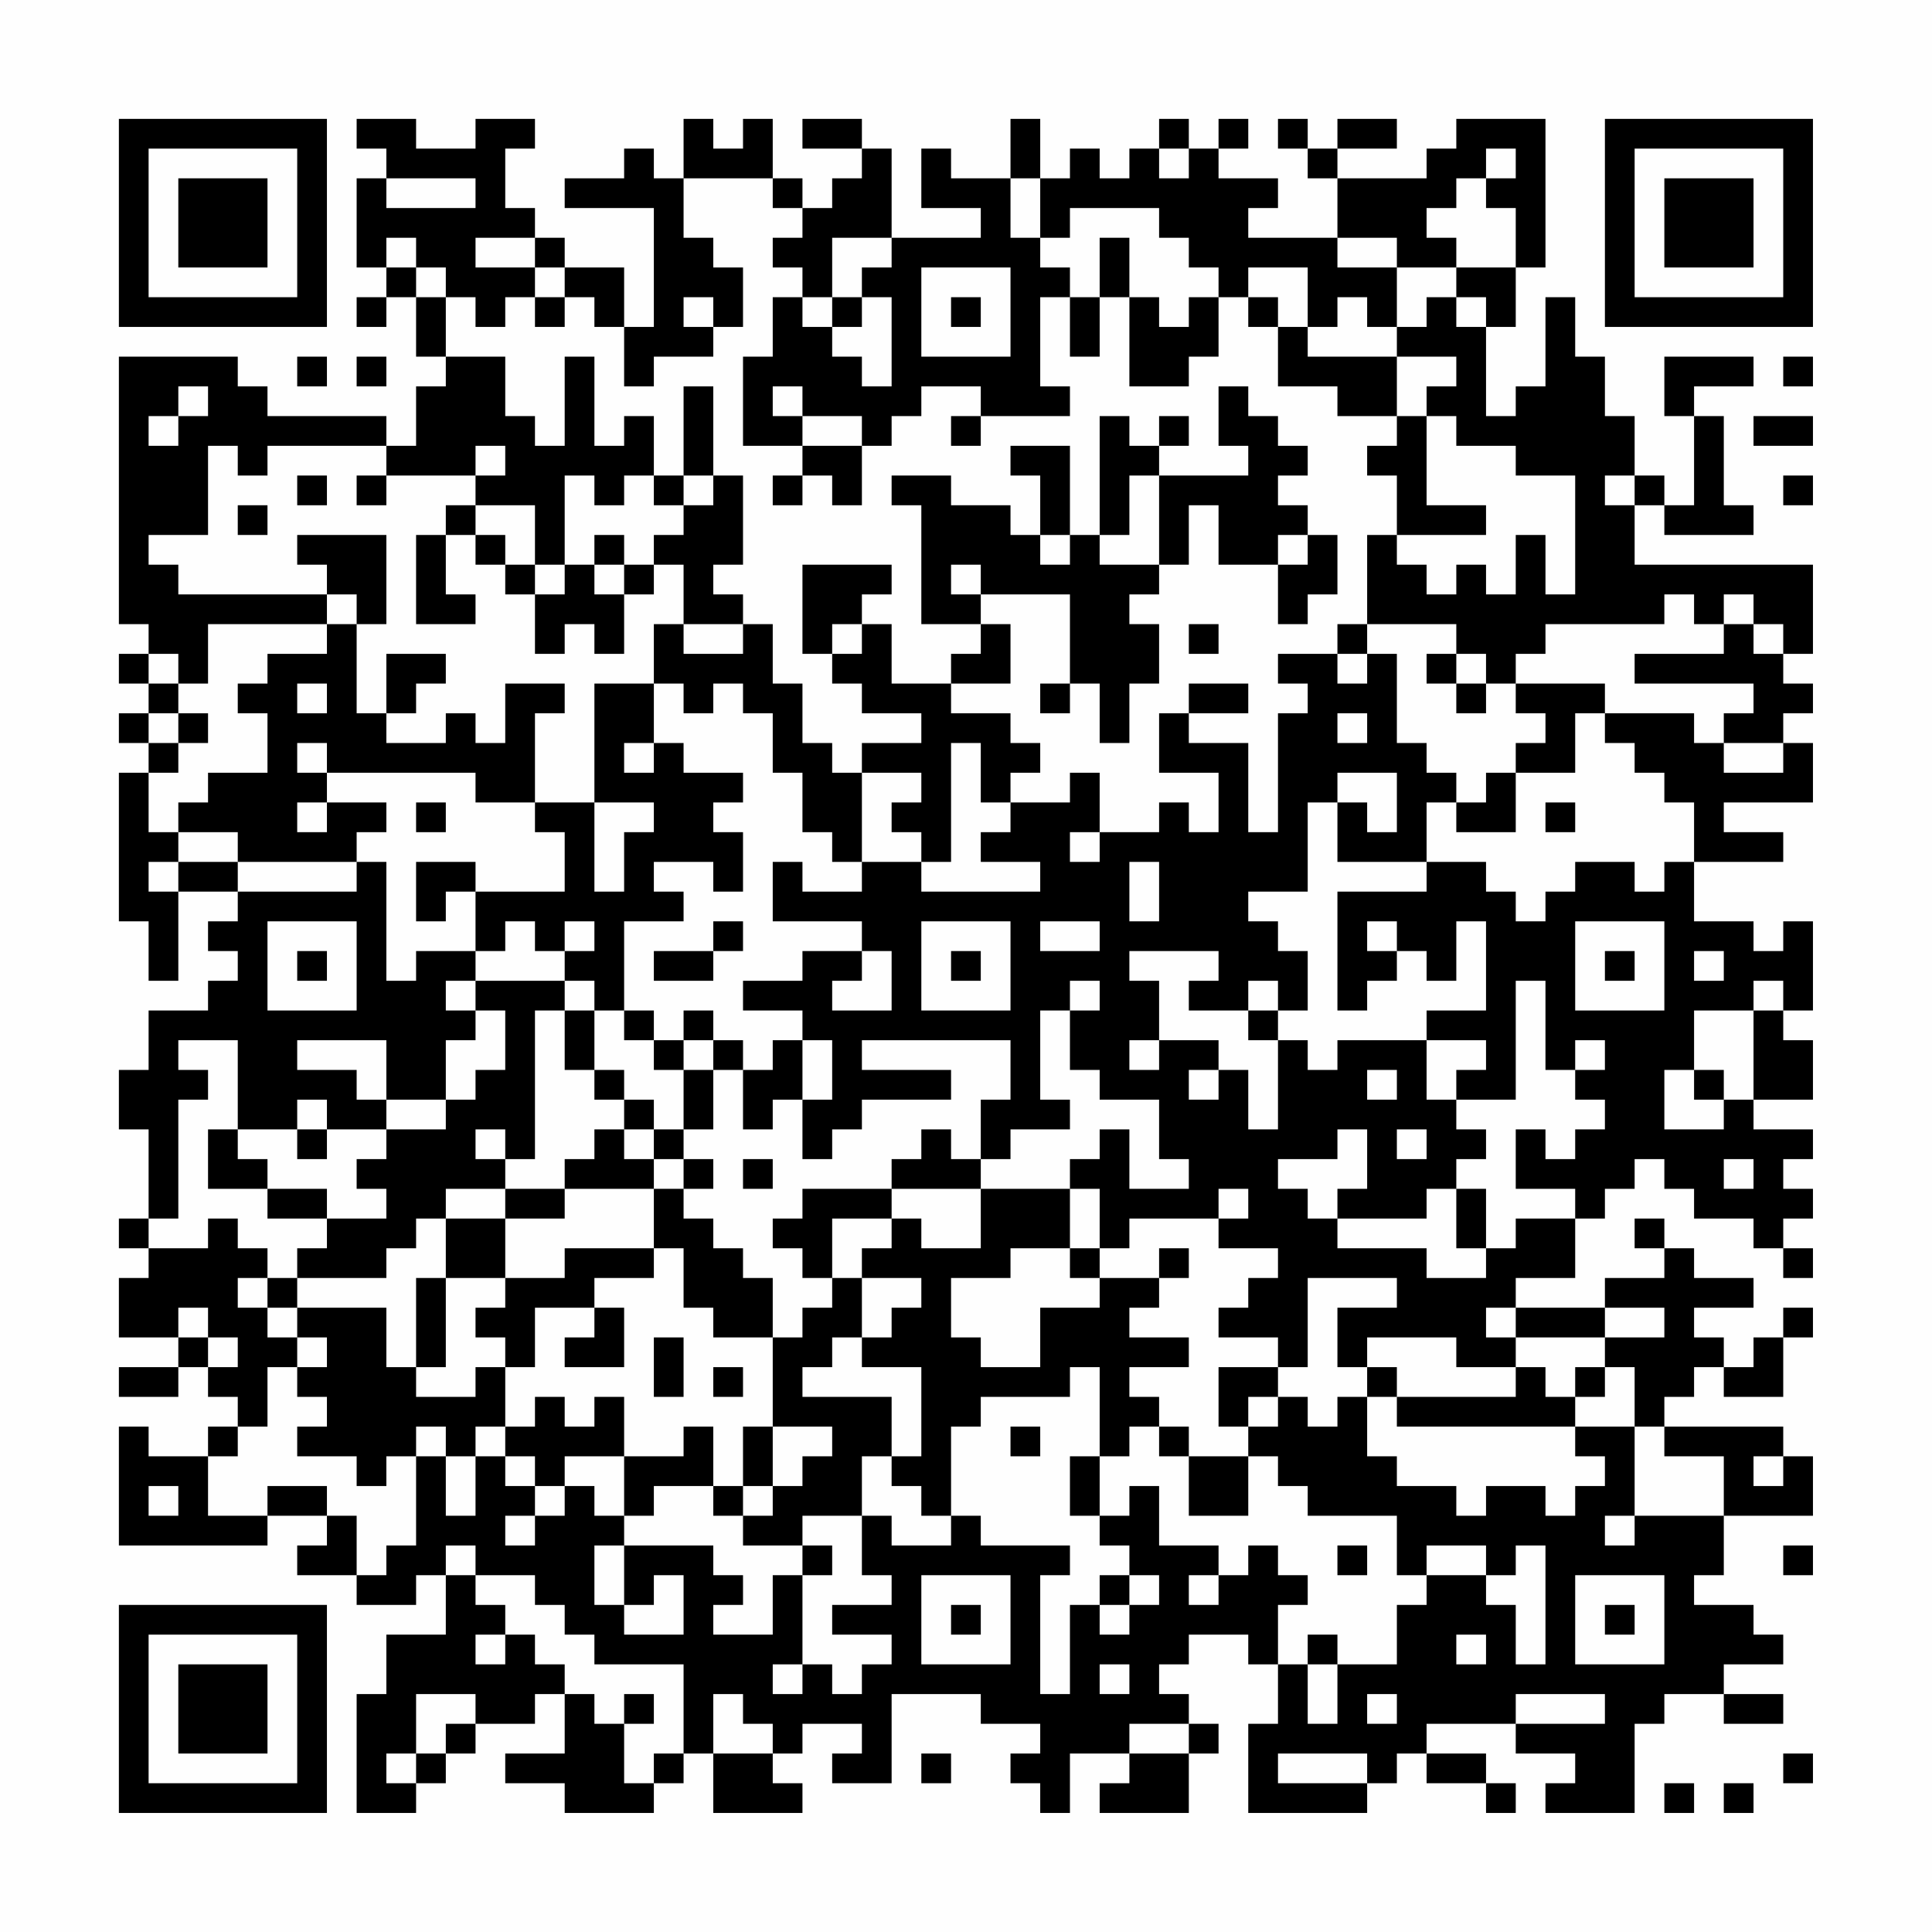 <?xml version="1.0" encoding="UTF-8"?>
<svg xmlns="http://www.w3.org/2000/svg" version="1.1" width="300" height="300" viewBox="0 0 300 300"><rect x="0" y="0" width="300" height="300" fill="#fefefe"/><g transform="scale(4.615)"><g transform="translate(4,4)"><path fill-rule="evenodd" d="M8 0L8 1L9 1L9 2L8 2L8 5L9 5L9 6L8 6L8 7L9 7L9 6L10 6L10 8L11 8L11 9L10 9L10 11L9 11L9 10L5 10L5 9L4 9L4 8L0 8L0 17L1 17L1 18L0 18L0 19L1 19L1 20L0 20L0 21L1 21L1 22L0 22L0 27L1 27L1 29L2 29L2 26L4 26L4 27L3 27L3 28L4 28L4 29L3 29L3 30L1 30L1 32L0 32L0 34L1 34L1 37L0 37L0 38L1 38L1 39L0 39L0 41L2 41L2 42L0 42L0 43L2 43L2 42L3 42L3 43L4 43L4 44L3 44L3 45L1 45L1 44L0 44L0 48L5 48L5 47L7 47L7 48L6 48L6 49L8 49L8 50L10 50L10 49L11 49L11 51L9 51L9 53L8 53L8 57L10 57L10 56L11 56L11 55L12 55L12 54L14 54L14 53L15 53L15 55L13 55L13 56L15 56L15 57L18 57L18 56L19 56L19 55L20 55L20 57L23 57L23 56L22 56L22 55L23 55L23 54L25 54L25 55L24 55L24 56L26 56L26 53L29 53L29 54L31 54L31 55L30 55L30 56L31 56L31 57L32 57L32 55L34 55L34 56L33 56L33 57L36 57L36 55L37 55L37 54L36 54L36 53L35 53L35 52L36 52L36 51L38 51L38 52L39 52L39 54L38 54L38 57L42 57L42 56L43 56L43 55L44 55L44 56L46 56L46 57L47 57L47 56L46 56L46 55L44 55L44 54L47 54L47 55L49 55L49 56L48 56L48 57L51 57L51 54L52 54L52 53L54 53L54 54L56 54L56 53L54 53L54 52L56 52L56 51L55 51L55 50L53 50L53 49L54 49L54 47L57 47L57 45L56 45L56 44L52 44L52 43L53 43L53 42L54 42L54 43L56 43L56 41L57 41L57 40L56 40L56 41L55 41L55 42L54 42L54 41L53 41L53 40L55 40L55 39L53 39L53 38L52 38L52 37L51 37L51 38L52 38L52 39L50 39L50 40L47 40L47 39L49 39L49 37L50 37L50 36L51 36L51 35L52 35L52 36L53 36L53 37L55 37L55 38L56 38L56 39L57 39L57 38L56 38L56 37L57 37L57 36L56 36L56 35L57 35L57 34L55 34L55 33L57 33L57 31L56 31L56 30L57 30L57 27L56 27L56 28L55 28L55 27L53 27L53 25L56 25L56 24L54 24L54 23L57 23L57 21L56 21L56 20L57 20L57 19L56 19L56 18L57 18L57 15L51 15L51 13L52 13L52 14L55 14L55 13L54 13L54 10L53 10L53 9L55 9L55 8L52 8L52 10L53 10L53 13L52 13L52 12L51 12L51 10L50 10L50 8L49 8L49 6L48 6L48 9L47 9L47 10L46 10L46 7L47 7L47 5L48 5L48 0L45 0L45 1L44 1L44 2L41 2L41 1L43 1L43 0L41 0L41 1L40 1L40 0L39 0L39 1L40 1L40 2L41 2L41 4L38 4L38 3L39 3L39 2L37 2L37 1L38 1L38 0L37 0L37 1L36 1L36 0L35 0L35 1L34 1L34 2L33 2L33 1L32 1L32 2L31 2L31 0L30 0L30 2L28 2L28 1L27 1L27 3L29 3L29 4L26 4L26 1L25 1L25 0L23 0L23 1L25 1L25 2L24 2L24 3L23 3L23 2L22 2L22 0L21 0L21 1L20 1L20 0L19 0L19 2L18 2L18 1L17 1L17 2L15 2L15 3L18 3L18 7L17 7L17 5L15 5L15 4L14 4L14 3L13 3L13 1L14 1L14 0L12 0L12 1L10 1L10 0ZM35 1L35 2L36 2L36 1ZM46 1L46 2L45 2L45 3L44 3L44 4L45 4L45 5L43 5L43 4L41 4L41 5L43 5L43 7L42 7L42 6L41 6L41 7L40 7L40 5L38 5L38 6L37 6L37 5L36 5L36 4L35 4L35 3L32 3L32 4L31 4L31 2L30 2L30 4L31 4L31 5L32 5L32 6L31 6L31 9L32 9L32 10L29 10L29 9L27 9L27 10L26 10L26 11L25 11L25 10L23 10L23 9L22 9L22 10L23 10L23 11L21 11L21 8L22 8L22 6L23 6L23 7L24 7L24 8L25 8L25 9L26 9L26 6L25 6L25 5L26 5L26 4L24 4L24 6L23 6L23 5L22 5L22 4L23 4L23 3L22 3L22 2L19 2L19 4L20 4L20 5L21 5L21 7L20 7L20 6L19 6L19 7L20 7L20 8L18 8L18 9L17 9L17 7L16 7L16 6L15 6L15 5L14 5L14 4L12 4L12 5L14 5L14 6L13 6L13 7L12 7L12 6L11 6L11 5L10 5L10 4L9 4L9 5L10 5L10 6L11 6L11 8L13 8L13 10L14 10L14 11L15 11L15 8L16 8L16 11L17 11L17 10L18 10L18 12L17 12L17 13L16 13L16 12L15 12L15 15L14 15L14 13L12 13L12 12L13 12L13 11L12 11L12 12L9 12L9 11L5 11L5 12L4 12L4 11L3 11L3 14L1 14L1 15L2 15L2 16L7 16L7 17L3 17L3 19L2 19L2 18L1 18L1 19L2 19L2 20L1 20L1 21L2 21L2 22L1 22L1 24L2 24L2 25L1 25L1 26L2 26L2 25L4 25L4 26L8 26L8 25L9 25L9 29L10 29L10 28L12 28L12 29L11 29L11 30L12 30L12 31L11 31L11 33L9 33L9 31L6 31L6 32L8 32L8 33L9 33L9 34L7 34L7 33L6 33L6 34L4 34L4 31L2 31L2 32L3 32L3 33L2 33L2 37L1 37L1 38L3 38L3 37L4 37L4 38L5 38L5 39L4 39L4 40L5 40L5 41L6 41L6 42L5 42L5 44L4 44L4 45L3 45L3 47L5 47L5 46L7 46L7 47L8 47L8 49L9 49L9 48L10 48L10 45L11 45L11 47L12 47L12 45L13 45L13 46L14 46L14 47L13 47L13 48L14 48L14 47L15 47L15 46L16 46L16 47L17 47L17 48L16 48L16 50L17 50L17 51L19 51L19 49L18 49L18 50L17 50L17 48L20 48L20 49L21 49L21 50L20 50L20 51L22 51L22 49L23 49L23 52L22 52L22 53L23 53L23 52L24 52L24 53L25 53L25 52L26 52L26 51L24 51L24 50L26 50L26 49L25 49L25 47L26 47L26 48L28 48L28 47L29 47L29 48L32 48L32 49L31 49L31 53L32 53L32 50L33 50L33 51L34 51L34 50L35 50L35 49L34 49L34 48L33 48L33 47L34 47L34 46L35 46L35 48L37 48L37 49L36 49L36 50L37 50L37 49L38 49L38 48L39 48L39 49L40 49L40 50L39 50L39 52L40 52L40 54L41 54L41 52L43 52L43 50L44 50L44 49L46 49L46 50L47 50L47 52L48 52L48 48L47 48L47 49L46 49L46 48L44 48L44 49L43 49L43 47L40 47L40 46L39 46L39 45L38 45L38 44L39 44L39 43L40 43L40 44L41 44L41 43L42 43L42 45L43 45L43 46L45 46L45 47L46 47L46 46L48 46L48 47L49 47L49 46L50 46L50 45L49 45L49 44L51 44L51 47L50 47L50 48L51 48L51 47L54 47L54 45L52 45L52 44L51 44L51 42L50 42L50 41L52 41L52 40L50 40L50 41L47 41L47 40L46 40L46 41L47 41L47 42L45 42L45 41L42 41L42 42L41 42L41 40L43 40L43 39L40 39L40 42L39 42L39 41L37 41L37 40L38 40L38 39L39 39L39 38L37 38L37 37L38 37L38 36L37 36L37 37L34 37L34 38L33 38L33 36L32 36L32 35L33 35L33 34L34 34L34 36L36 36L36 35L35 35L35 33L33 33L33 32L32 32L32 30L33 30L33 29L32 29L32 30L31 30L31 33L32 33L32 34L30 34L30 35L29 35L29 33L30 33L30 31L25 31L25 32L28 32L28 33L25 33L25 34L24 34L24 35L23 35L23 33L24 33L24 31L23 31L23 30L21 30L21 29L23 29L23 28L25 28L25 29L24 29L24 30L26 30L26 28L25 28L25 27L22 27L22 25L23 25L23 26L25 26L25 25L27 25L27 26L31 26L31 25L29 25L29 24L30 24L30 23L32 23L32 22L33 22L33 24L32 24L32 25L33 25L33 24L35 24L35 23L36 23L36 24L37 24L37 22L35 22L35 20L36 20L36 21L38 21L38 24L39 24L39 20L40 20L40 19L39 19L39 18L41 18L41 19L42 19L42 18L43 18L43 21L44 21L44 22L45 22L45 23L44 23L44 25L41 25L41 23L42 23L42 24L43 24L43 22L41 22L41 23L40 23L40 26L38 26L38 27L39 27L39 28L40 28L40 30L39 30L39 29L38 29L38 30L36 30L36 29L37 29L37 28L34 28L34 29L35 29L35 31L34 31L34 32L35 32L35 31L37 31L37 32L36 32L36 33L37 33L37 32L38 32L38 34L39 34L39 31L40 31L40 32L41 32L41 31L44 31L44 33L45 33L45 34L46 34L46 35L45 35L45 36L44 36L44 37L41 37L41 36L42 36L42 34L41 34L41 35L39 35L39 36L40 36L40 37L41 37L41 38L44 38L44 39L46 39L46 38L47 38L47 37L49 37L49 36L47 36L47 34L48 34L48 35L49 35L49 34L50 34L50 33L49 33L49 32L50 32L50 31L49 31L49 32L48 32L48 29L47 29L47 33L45 33L45 32L46 32L46 31L44 31L44 30L46 30L46 27L45 27L45 29L44 29L44 28L43 28L43 27L42 27L42 28L43 28L43 29L42 29L42 30L41 30L41 26L44 26L44 25L46 25L46 26L47 26L47 27L48 27L48 26L49 26L49 25L51 25L51 26L52 26L52 25L53 25L53 23L52 23L52 22L51 22L51 21L50 21L50 20L53 20L53 21L54 21L54 22L56 22L56 21L54 21L54 20L55 20L55 19L51 19L51 18L54 18L54 17L55 17L55 18L56 18L56 17L55 17L55 16L54 16L54 17L53 17L53 16L52 16L52 17L48 17L48 18L47 18L47 19L46 19L46 18L45 18L45 17L42 17L42 14L43 14L43 15L44 15L44 16L45 16L45 15L46 15L46 16L47 16L47 14L48 14L48 16L49 16L49 12L47 12L47 11L45 11L45 10L44 10L44 9L45 9L45 8L43 8L43 7L44 7L44 6L45 6L45 7L46 7L46 6L45 6L45 5L47 5L47 3L46 3L46 2L47 2L47 1ZM9 2L9 3L12 3L12 2ZM33 4L33 6L32 6L32 8L33 8L33 6L34 6L34 9L36 9L36 8L37 8L37 6L36 6L36 7L35 7L35 6L34 6L34 4ZM27 5L27 8L30 8L30 5ZM14 6L14 7L15 7L15 6ZM24 6L24 7L25 7L25 6ZM28 6L28 7L29 7L29 6ZM38 6L38 7L39 7L39 9L41 9L41 10L43 10L43 11L42 11L42 12L43 12L43 14L46 14L46 13L44 13L44 10L43 10L43 8L40 8L40 7L39 7L39 6ZM6 8L6 9L7 9L7 8ZM8 8L8 9L9 9L9 8ZM56 8L56 9L57 9L57 8ZM2 9L2 10L1 10L1 11L2 11L2 10L3 10L3 9ZM19 9L19 12L18 12L18 13L19 13L19 14L18 14L18 15L17 15L17 14L16 14L16 15L15 15L15 16L14 16L14 15L13 15L13 14L12 14L12 13L11 13L11 14L10 14L10 17L12 17L12 16L11 16L11 14L12 14L12 15L13 15L13 16L14 16L14 18L15 18L15 17L16 17L16 18L17 18L17 16L18 16L18 15L19 15L19 17L18 17L18 19L16 19L16 23L14 23L14 20L15 20L15 19L13 19L13 21L12 21L12 20L11 20L11 21L9 21L9 20L10 20L10 19L11 19L11 18L9 18L9 20L8 20L8 17L9 17L9 14L6 14L6 15L7 15L7 16L8 16L8 17L7 17L7 18L5 18L5 19L4 19L4 20L5 20L5 22L3 22L3 23L2 23L2 24L4 24L4 25L8 25L8 24L9 24L9 23L7 23L7 22L12 22L12 23L14 23L14 24L15 24L15 26L12 26L12 25L10 25L10 27L11 27L11 26L12 26L12 28L13 28L13 27L14 27L14 28L15 28L15 29L12 29L12 30L13 30L13 32L12 32L12 33L11 33L11 34L9 34L9 35L8 35L8 36L9 36L9 37L7 37L7 36L5 36L5 35L4 35L4 34L3 34L3 36L5 36L5 37L7 37L7 38L6 38L6 39L5 39L5 40L6 40L6 41L7 41L7 42L6 42L6 43L7 43L7 44L6 44L6 45L8 45L8 46L9 46L9 45L10 45L10 44L11 44L11 45L12 45L12 44L13 44L13 45L14 45L14 46L15 46L15 45L17 45L17 47L18 47L18 46L20 46L20 47L21 47L21 48L23 48L23 49L24 49L24 48L23 48L23 47L25 47L25 45L26 45L26 46L27 46L27 47L28 47L28 44L29 44L29 43L32 43L32 42L33 42L33 45L32 45L32 47L33 47L33 45L34 45L34 44L35 44L35 45L36 45L36 47L38 47L38 45L36 45L36 44L35 44L35 43L34 43L34 42L36 42L36 41L34 41L34 40L35 40L35 39L36 39L36 38L35 38L35 39L33 39L33 38L32 38L32 36L29 36L29 35L28 35L28 34L27 34L27 35L26 35L26 36L23 36L23 37L22 37L22 38L23 38L23 39L24 39L24 40L23 40L23 41L22 41L22 39L21 39L21 38L20 38L20 37L19 37L19 36L20 36L20 35L19 35L19 34L20 34L20 32L21 32L21 34L22 34L22 33L23 33L23 31L22 31L22 32L21 32L21 31L20 31L20 30L19 30L19 31L18 31L18 30L17 30L17 27L19 27L19 26L18 26L18 25L20 25L20 26L21 26L21 24L20 24L20 23L21 23L21 22L19 22L19 21L18 21L18 19L19 19L19 20L20 20L20 19L21 19L21 20L22 20L22 22L23 22L23 24L24 24L24 25L25 25L25 22L27 22L27 23L26 23L26 24L27 24L27 25L28 25L28 21L29 21L29 23L30 23L30 22L31 22L31 21L30 21L30 20L28 20L28 19L30 19L30 17L29 17L29 16L32 16L32 19L31 19L31 20L32 20L32 19L33 19L33 21L34 21L34 19L35 19L35 17L34 17L34 16L35 16L35 15L36 15L36 13L37 13L37 15L39 15L39 17L40 17L40 16L41 16L41 14L40 14L40 13L39 13L39 12L40 12L40 11L39 11L39 10L38 10L38 9L37 9L37 11L38 11L38 12L35 12L35 11L36 11L36 10L35 10L35 11L34 11L34 10L33 10L33 14L32 14L32 11L30 11L30 12L31 12L31 14L30 14L30 13L28 13L28 12L26 12L26 13L27 13L27 17L29 17L29 18L28 18L28 19L26 19L26 17L25 17L25 16L26 16L26 15L23 15L23 18L24 18L24 19L25 19L25 20L27 20L27 21L25 21L25 22L24 22L24 21L23 21L23 19L22 19L22 17L21 17L21 16L20 16L20 15L21 15L21 12L20 12L20 9ZM28 10L28 11L29 11L29 10ZM55 10L55 11L57 11L57 10ZM23 11L23 12L22 12L22 13L23 13L23 12L24 12L24 13L25 13L25 11ZM6 12L6 13L7 13L7 12ZM8 12L8 13L9 13L9 12ZM19 12L19 13L20 13L20 12ZM34 12L34 14L33 14L33 15L35 15L35 12ZM50 12L50 13L51 13L51 12ZM56 12L56 13L57 13L57 12ZM4 13L4 14L5 14L5 13ZM31 14L31 15L32 15L32 14ZM39 14L39 15L40 15L40 14ZM16 15L16 16L17 16L17 15ZM28 15L28 16L29 16L29 15ZM19 17L19 18L21 18L21 17ZM24 17L24 18L25 18L25 17ZM36 17L36 18L37 18L37 17ZM41 17L41 18L42 18L42 17ZM44 18L44 19L45 19L45 20L46 20L46 19L45 19L45 18ZM6 19L6 20L7 20L7 19ZM36 19L36 20L38 20L38 19ZM47 19L47 20L48 20L48 21L47 21L47 22L46 22L46 23L45 23L45 24L47 24L47 22L49 22L49 20L50 20L50 19ZM2 20L2 21L3 21L3 20ZM41 20L41 21L42 21L42 20ZM6 21L6 22L7 22L7 21ZM17 21L17 22L18 22L18 21ZM6 23L6 24L7 24L7 23ZM10 23L10 24L11 24L11 23ZM16 23L16 26L17 26L17 24L18 24L18 23ZM48 23L48 24L49 24L49 23ZM34 25L34 27L35 27L35 25ZM5 27L5 30L8 30L8 27ZM15 27L15 28L16 28L16 27ZM20 27L20 28L18 28L18 29L20 29L20 28L21 28L21 27ZM27 27L27 30L30 30L30 27ZM31 27L31 28L33 28L33 27ZM49 27L49 30L52 30L52 27ZM6 28L6 29L7 29L7 28ZM28 28L28 29L29 29L29 28ZM50 28L50 29L51 29L51 28ZM53 28L53 29L54 29L54 28ZM15 29L15 30L14 30L14 35L13 35L13 34L12 34L12 35L13 35L13 36L11 36L11 37L10 37L10 38L9 38L9 39L6 39L6 40L9 40L9 42L10 42L10 43L12 43L12 42L13 42L13 44L14 44L14 43L15 43L15 44L16 44L16 43L17 43L17 45L19 45L19 44L20 44L20 46L21 46L21 47L22 47L22 46L23 46L23 45L24 45L24 44L22 44L22 41L20 41L20 40L19 40L19 38L18 38L18 36L19 36L19 35L18 35L18 34L19 34L19 32L20 32L20 31L19 31L19 32L18 32L18 31L17 31L17 30L16 30L16 29ZM55 29L55 30L53 30L53 32L52 32L52 34L54 34L54 33L55 33L55 30L56 30L56 29ZM15 30L15 32L16 32L16 33L17 33L17 34L16 34L16 35L15 35L15 36L13 36L13 37L11 37L11 39L10 39L10 42L11 42L11 39L13 39L13 40L12 40L12 41L13 41L13 42L14 42L14 40L16 40L16 41L15 41L15 42L17 42L17 40L16 40L16 39L18 39L18 38L15 38L15 39L13 39L13 37L15 37L15 36L18 36L18 35L17 35L17 34L18 34L18 33L17 33L17 32L16 32L16 30ZM38 30L38 31L39 31L39 30ZM42 32L42 33L43 33L43 32ZM53 32L53 33L54 33L54 32ZM6 34L6 35L7 35L7 34ZM43 34L43 35L44 35L44 34ZM21 35L21 36L22 36L22 35ZM54 35L54 36L55 36L55 35ZM26 36L26 37L24 37L24 39L25 39L25 41L24 41L24 42L23 42L23 43L26 43L26 45L27 45L27 42L25 42L25 41L26 41L26 40L27 40L27 39L25 39L25 38L26 38L26 37L27 37L27 38L29 38L29 36ZM45 36L45 38L46 38L46 36ZM30 38L30 39L28 39L28 41L29 41L29 42L31 42L31 40L33 40L33 39L32 39L32 38ZM2 40L2 41L3 41L3 42L4 42L4 41L3 41L3 40ZM18 41L18 43L19 43L19 41ZM20 42L20 43L21 43L21 42ZM37 42L37 44L38 44L38 43L39 43L39 42ZM42 42L42 43L43 43L43 44L49 44L49 43L50 43L50 42L49 42L49 43L48 43L48 42L47 42L47 43L43 43L43 42ZM21 44L21 46L22 46L22 44ZM30 44L30 45L31 45L31 44ZM55 45L55 46L56 46L56 45ZM1 46L1 47L2 47L2 46ZM11 48L11 49L12 49L12 50L13 50L13 51L12 51L12 52L13 52L13 51L14 51L14 52L15 52L15 53L16 53L16 54L17 54L17 56L18 56L18 55L19 55L19 52L16 52L16 51L15 51L15 50L14 50L14 49L12 49L12 48ZM41 48L41 49L42 49L42 48ZM56 48L56 49L57 49L57 48ZM27 49L27 52L30 52L30 49ZM33 49L33 50L34 50L34 49ZM49 49L49 52L52 52L52 49ZM28 50L28 51L29 51L29 50ZM50 50L50 51L51 51L51 50ZM40 51L40 52L41 52L41 51ZM45 51L45 52L46 52L46 51ZM33 52L33 53L34 53L34 52ZM10 53L10 55L9 55L9 56L10 56L10 55L11 55L11 54L12 54L12 53ZM17 53L17 54L18 54L18 53ZM20 53L20 55L22 55L22 54L21 54L21 53ZM42 53L42 54L43 54L43 53ZM47 53L47 54L50 54L50 53ZM34 54L34 55L36 55L36 54ZM27 55L27 56L28 56L28 55ZM39 55L39 56L42 56L42 55ZM56 55L56 56L57 56L57 55ZM52 56L52 57L53 57L53 56ZM54 56L54 57L55 57L55 56ZM0 0L0 7L7 7L7 0ZM1 1L1 6L6 6L6 1ZM2 2L2 5L5 5L5 2ZM50 0L50 7L57 7L57 0ZM51 1L51 6L56 6L56 1ZM52 2L52 5L55 5L55 2ZM0 50L0 57L7 57L7 50ZM1 51L1 56L6 56L6 51ZM2 52L2 55L5 55L5 52Z" fill="#000000"/></g></g></svg>
